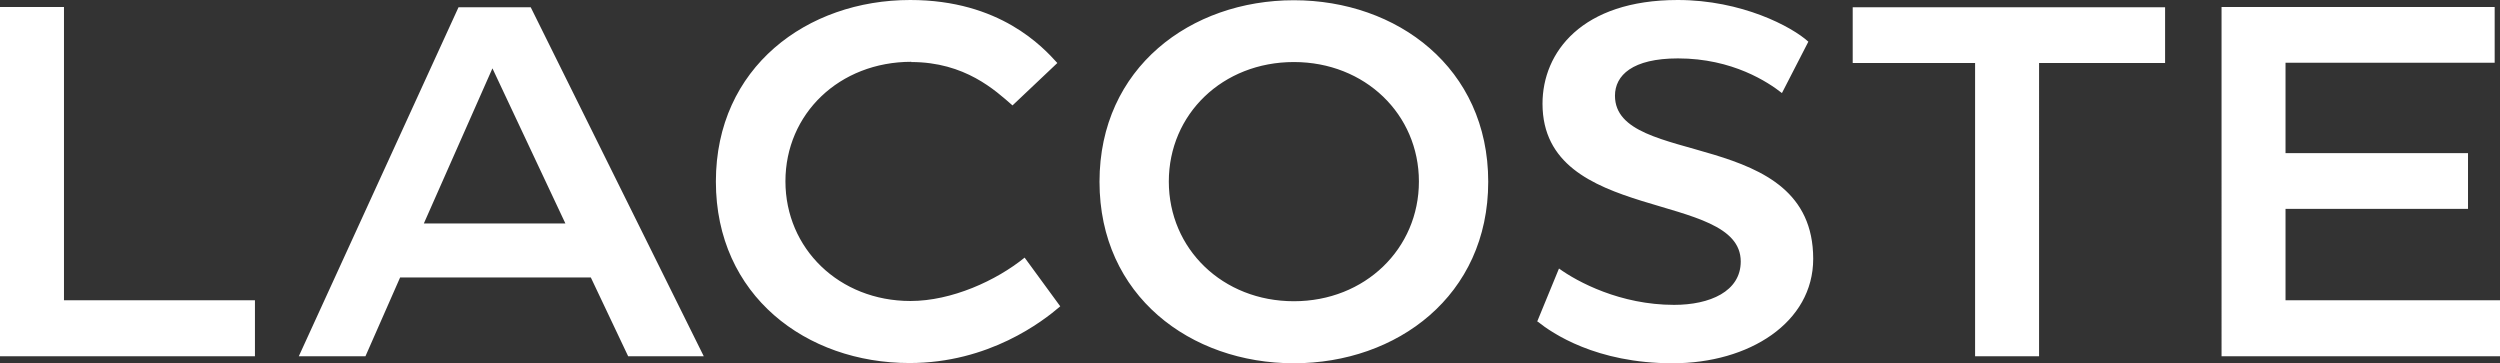<?xml version="1.0" encoding="UTF-8"?><svg id="Calque_1" xmlns="http://www.w3.org/2000/svg" width="103.16" height="14.99" xmlns:xlink="http://www.w3.org/1999/xlink" viewBox="0 0 103.16 14.99"><rect x="0" y="0" width="103.16" height="14.99" fill="#333333" stroke="none"/><defs><style>.cls-1{fill:#fff;}</style><symbol id="lacoste" viewBox="0 0 103.16 14.99"><path class="cls-1" d="M20.32,12.17l3.01-6.4h-5.84l2.83,6.4ZM2.64,14.7H0V.29H10.52V2.6H2.64V14.7Zm78.86-2.3V.29h2.64V12.39h5.2v2.3h-12.89v-2.3s5.05,0,5.05,0ZM53.39,2.56c-2.94,0-5.16,2.16-5.16,4.94s2.22,4.93,5.16,4.93,5.16-2.16,5.16-4.93-2.22-4.94-5.16-4.94Zm-15.79,9.87c2.22,0,3.47-1.17,4.18-1.79l1.85,1.75c-.6,.66-2.37,2.6-6.07,2.6-4.26,0-8.02-2.78-8.02-7.49s3.73-7.49,7.99-7.49c3.28,0,5.5,1.72,6.22,2.34l-1.47,2.01c-1.17-.95-3.01-1.79-4.71-1.79-2.94,0-5.16,2.16-5.16,4.94s2.22,4.93,5.2,4.93h0ZM63.45,1.72C64.05,1.24,65.86,0,69.02,0s5.8,1.68,5.8,4.31c0,5.48-8.18,3.73-8.18,6.73,0,.84,.72,1.54,2.6,1.54,2.26,0,3.73-.99,4.29-1.43l1.09,2.12c-.68,.62-2.75,1.72-5.39,1.72-3.96,0-5.58-2.16-5.58-4.28,0-4.97,8.18-3.55,8.18-6.51,0-1.24-1.28-1.79-2.75-1.79-2.22,0-3.99,.95-4.75,1.5l-.9-2.19h0Zm39.48,12.98h-11.26V.29h11.49V2.6h-8.85v3.77h7.53v2.3h-7.53v3.73h8.63v2.3h0ZM25.93,.29h3.11l-7.14,14.4h-2.98L12.33,.29h2.75l1.43,3.25h7.87l1.54-3.25h0ZM53.39,0C57.64,0,61.41,2.78,61.41,7.49s-3.77,7.49-8.02,7.49-8.02-2.78-8.02-7.49S49.13,0,53.39,0Z"/></symbol></defs><use width="103.16" height="14.99" transform="translate(0 14.99) scale(1 -1)" xlink:href="#lacoste"/></svg>